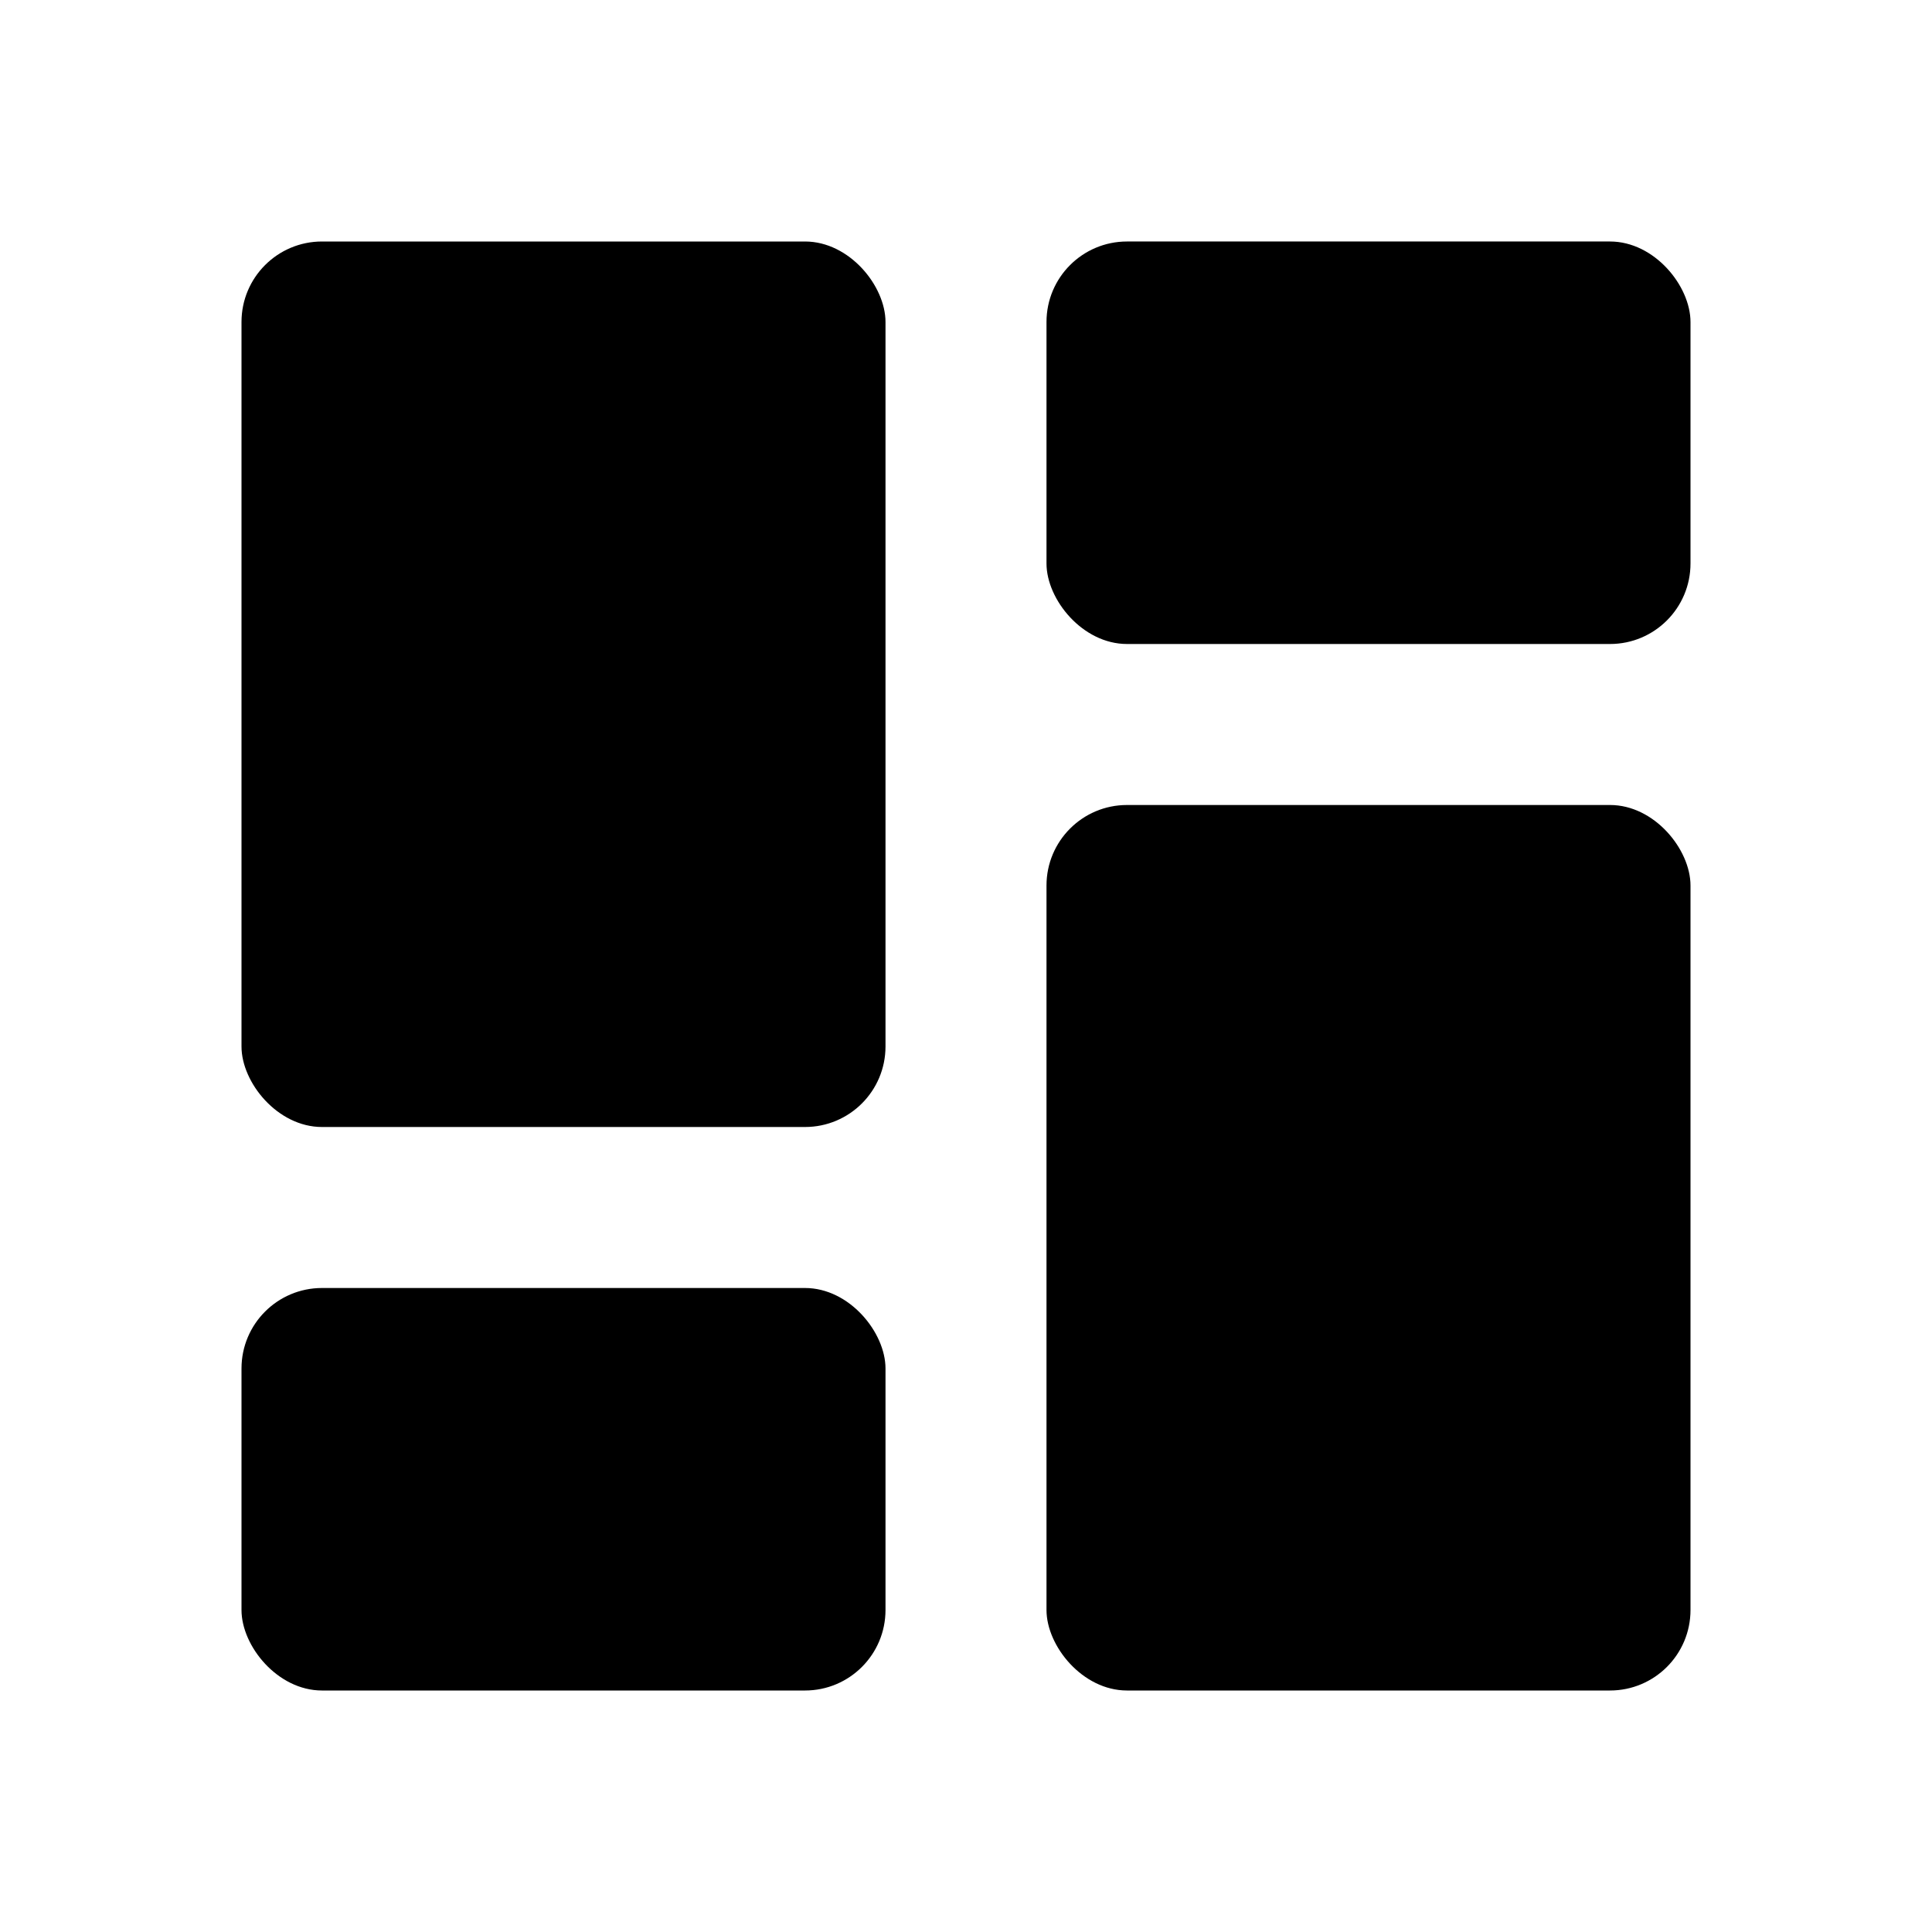 <svg width="24" height="24" viewBox="0 0 24 24" fill="none" xmlns="http://www.w3.org/2000/svg">
<rect x="3" y="3" width="8" height="11" rx="1" fill="black"/>
<rect x="21" y="21" width="8" height="11" rx="1" transform="rotate(-180 21 21)" fill="black"/>
<rect x="21" y="8" width="8" height="5" rx="1" transform="rotate(-180 21 8)" fill="black"/>
<rect x="3" y="16" width="8" height="5" rx="1" fill="black"/>
</svg>
